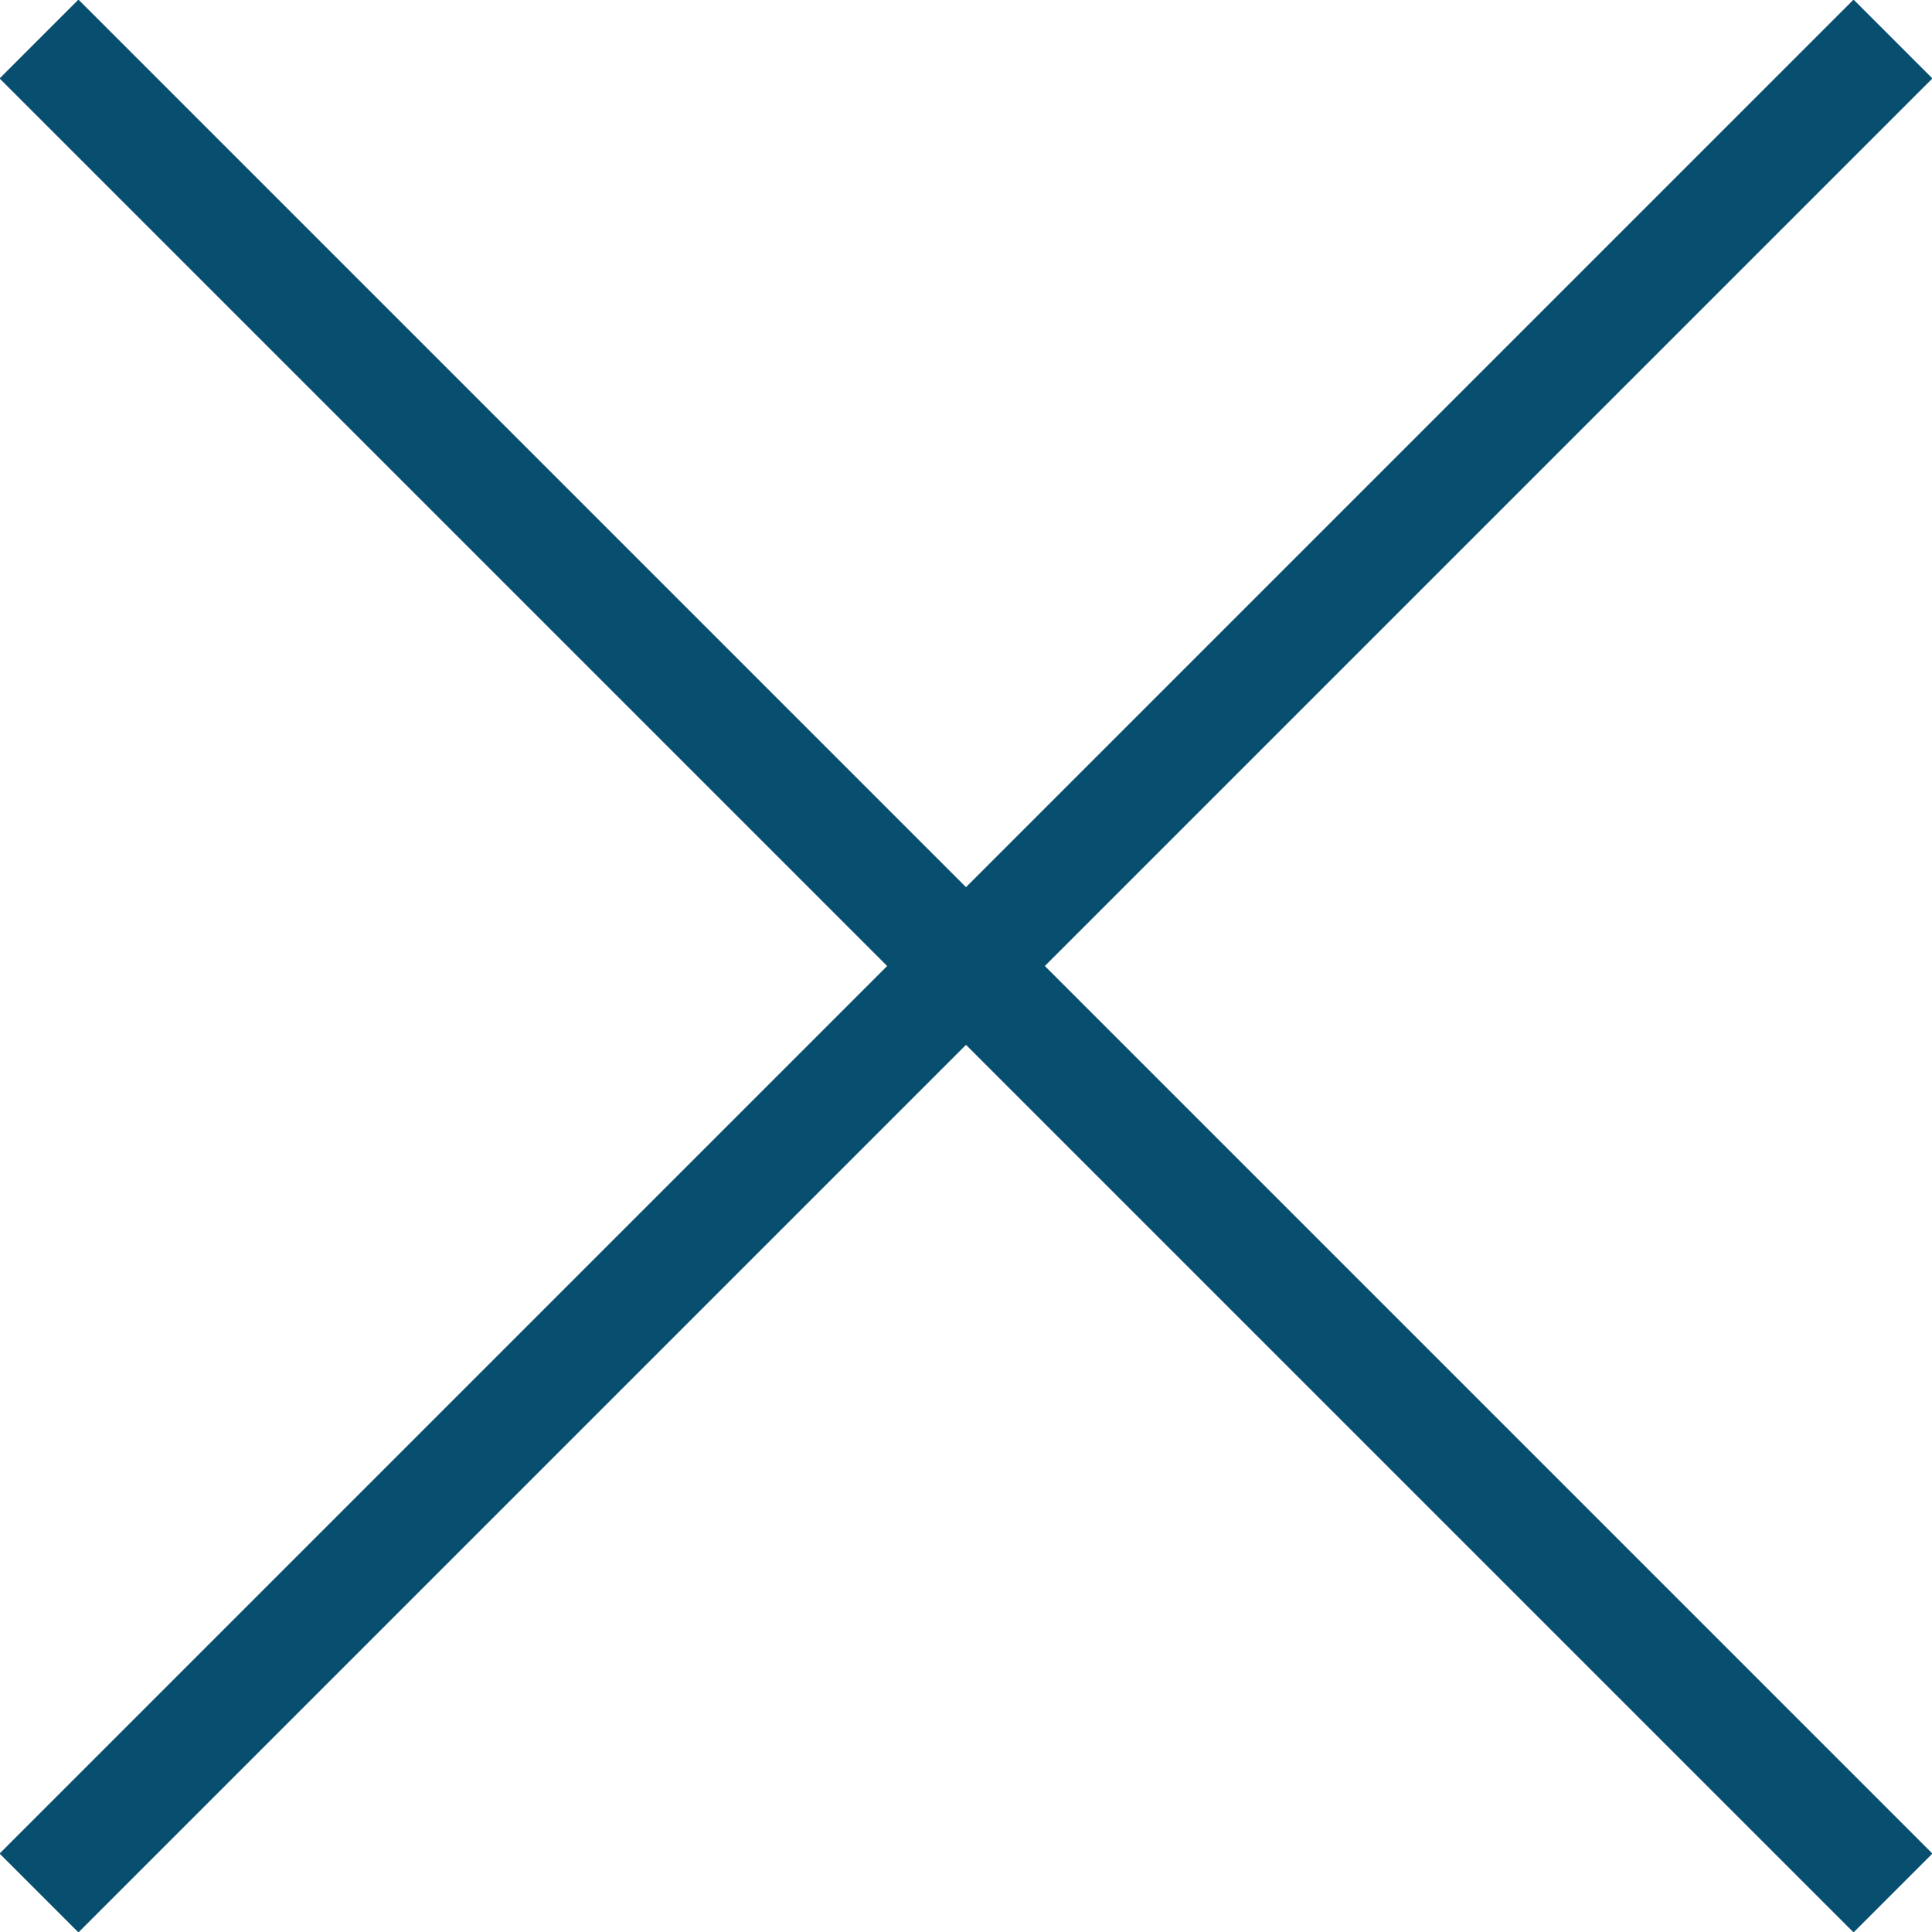 <svg xmlns="http://www.w3.org/2000/svg" viewBox="0 0 17.33 17.33">
  <defs>
    <style>
      .cls-1{fill:none;stroke:#074e6f;stroke-miterlimit:10}
    </style>
  </defs>
  <g id="Layer_2" data-name="Layer 2">
    <g id="Pop_Ups" data-name="Pop Ups">
      <path class="cls-1" d="M.35.35l16.63 16.63M16.98.35L.35 16.98"/>
    </g>
  </g>
</svg>
